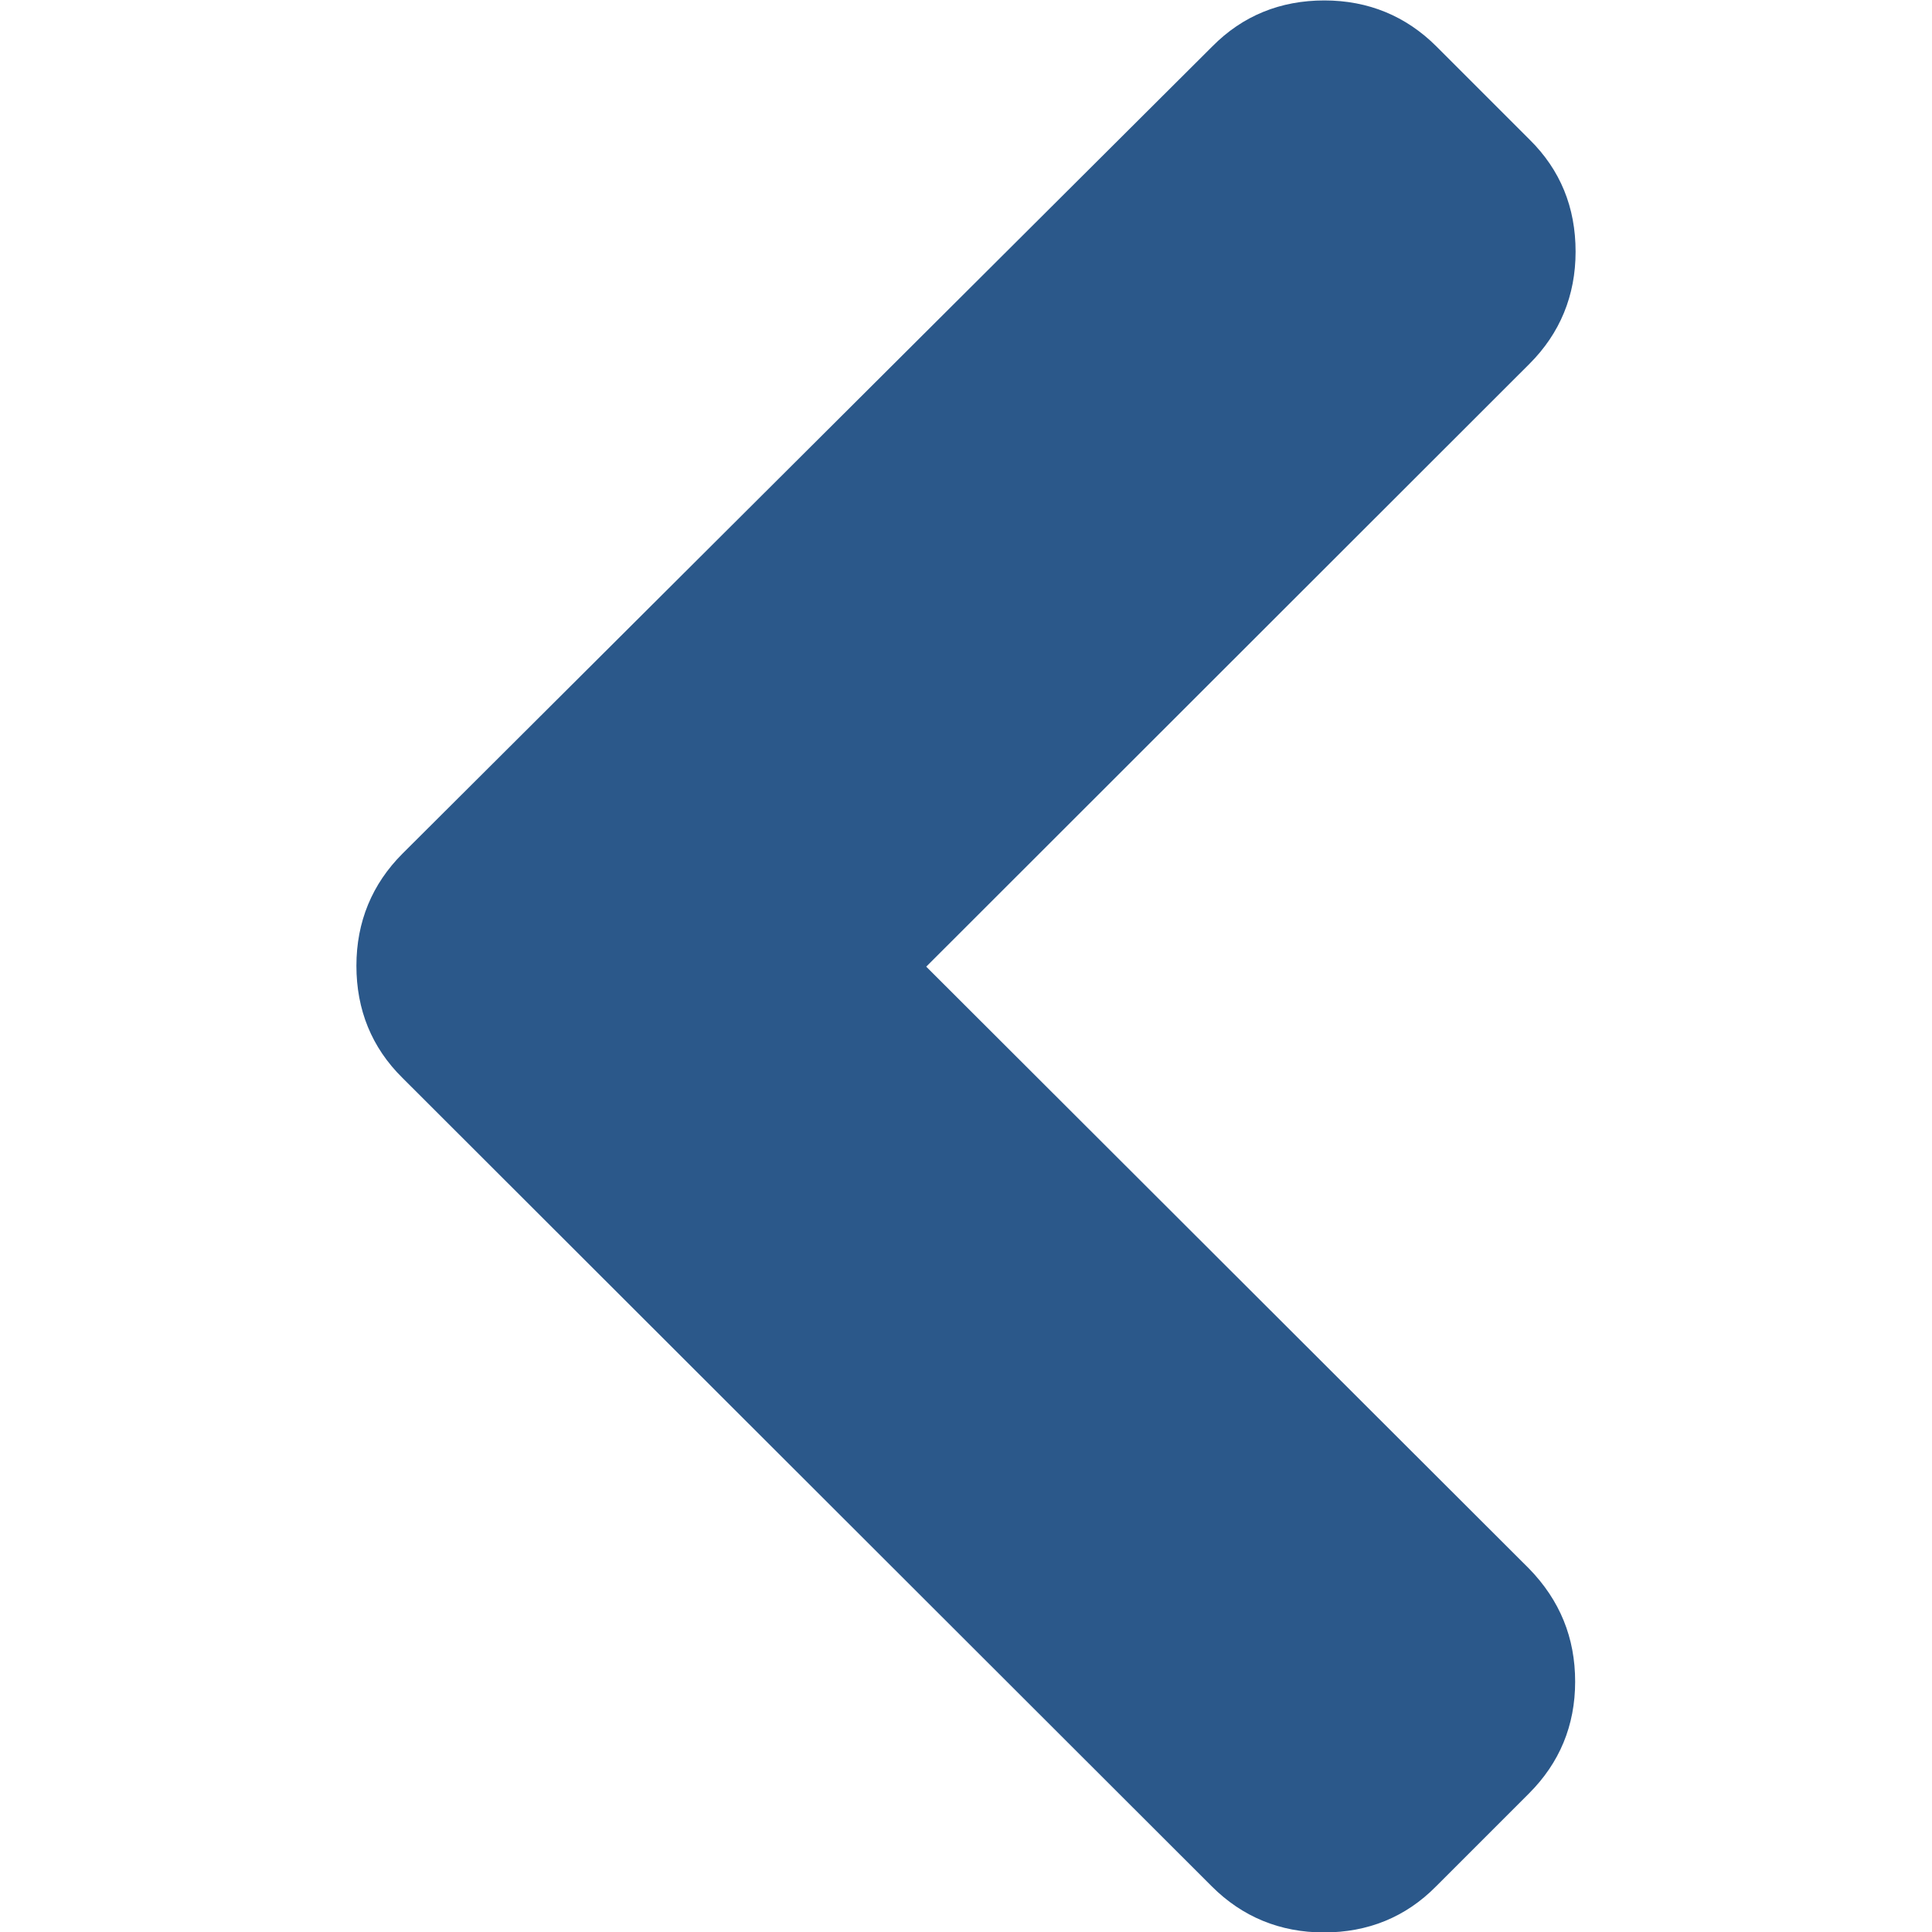 <?xml version="1.0" encoding="utf-8"?>
<!-- Generator: Adobe Illustrator 21.1.0, SVG Export Plug-In . SVG Version: 6.00 Build 0)  -->
<svg version="1.1" id="Capa_1" xmlns="http://www.w3.org/2000/svg" xmlns:xlink="http://www.w3.org/1999/xlink" x="0px" y="0px"
	 viewBox="0 0 444.5 444.5" style="enable-background:new 0 0 444.5 444.5;" xml:space="preserve">
<style type="text/css">
	.st0{fill:#2B588A;}
</style>
<g>
	<path class="st0" d="M213.1,222.4L351.9,83.7c7-7,10.6-15.7,10.6-25.8c0-10.2-3.5-18.8-10.6-25.8l-21.4-21.4
		c-7-7-15.7-10.6-25.8-10.6s-18.8,3.5-25.8,10.6L92.6,196.4c-7,7-10.6,15.7-10.6,25.8S85.5,241,92.6,248l186.2,186
		c7,7,15.7,10.6,25.8,10.6s18.8-3.5,25.8-10.6l21.4-21.4c7-7,10.6-15.6,10.6-25.7s-3.5-18.7-10.6-26L213.1,222.4z"/>
</g>
</svg>
